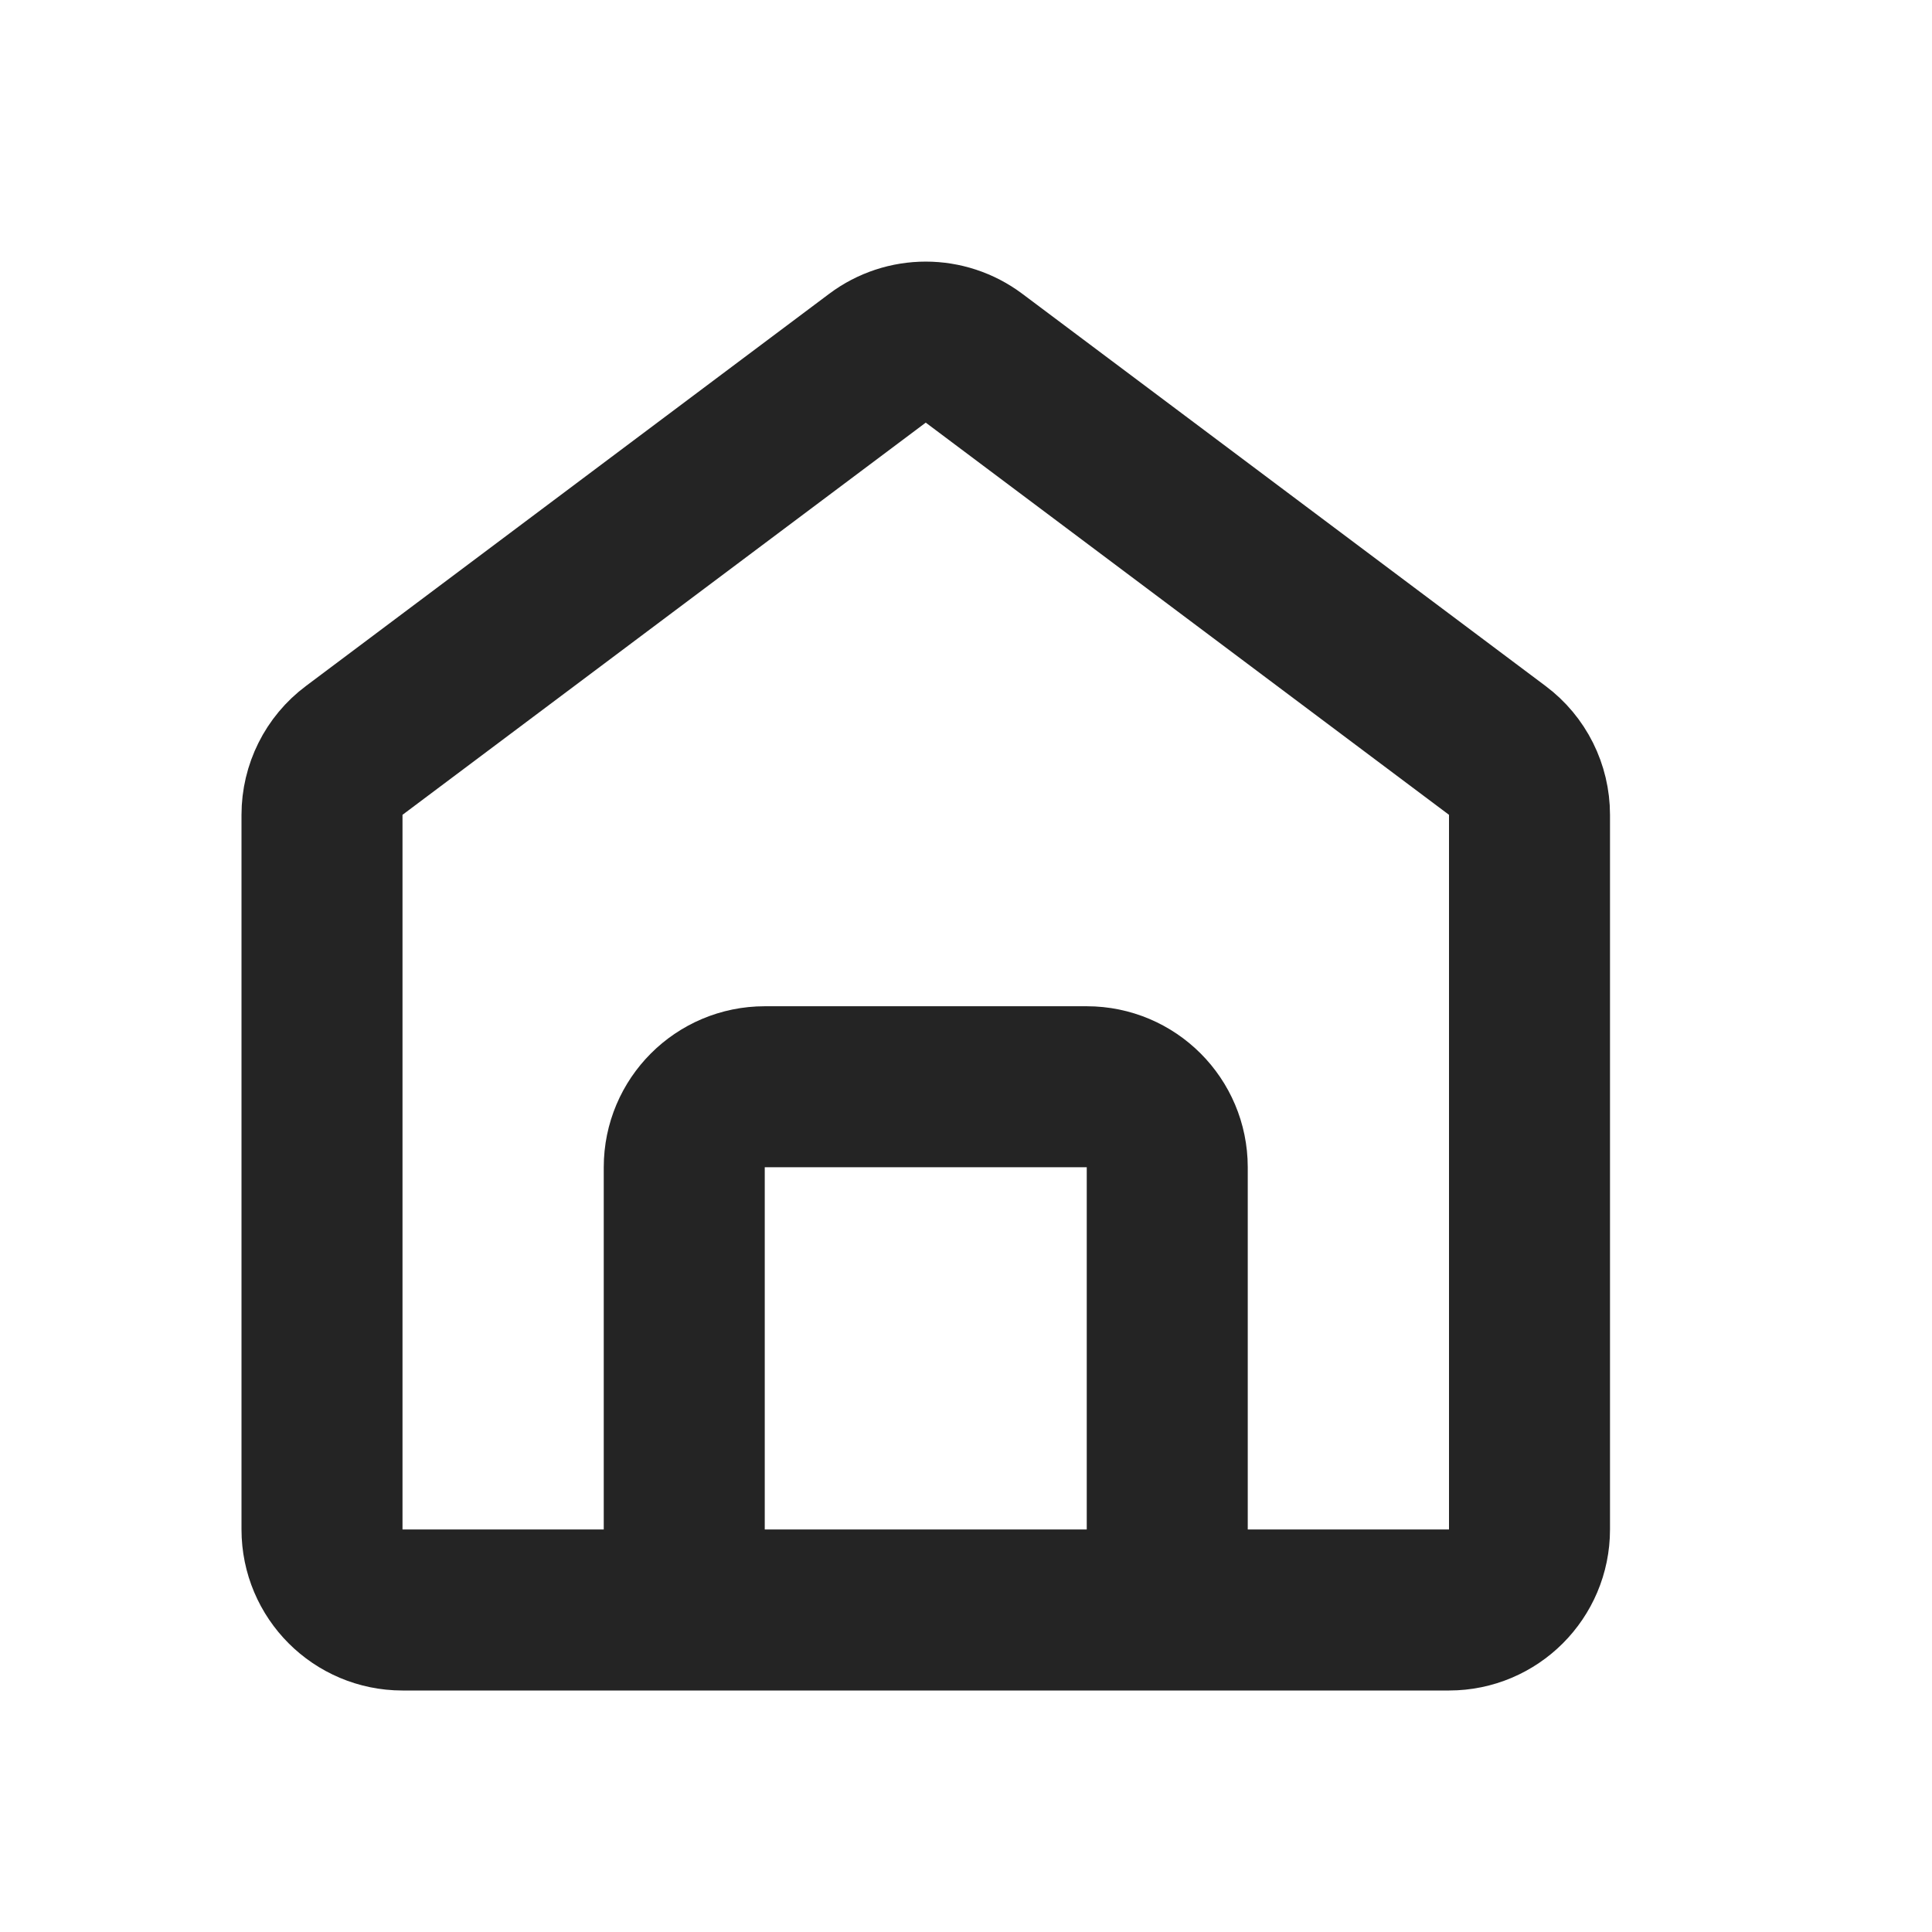 <svg width="24" height="24" viewBox="0 0 24 24" fill="none" xmlns="http://www.w3.org/2000/svg">
<g id="Home">
<path id="Vector 46" d="M8.5 20H5C4.448 20 4 19.552 4 19L4 10.122C4 9.807 4.148 9.51 4.4 9.322L10.9 4.45C11.256 4.183 11.744 4.183 12.1 4.45L18.6 9.322C18.852 9.51 19 9.807 19 10.122V19C19 19.552 18.552 20 18 20H14.5M8.5 20V14.5C8.5 13.948 8.948 13.5 9.5 13.5H13.5C14.052 13.5 14.5 13.948 14.5 14.5V20M8.5 20H11.5H14.5" stroke="#242424" stroke-width="2"/>
</g>
</svg>
